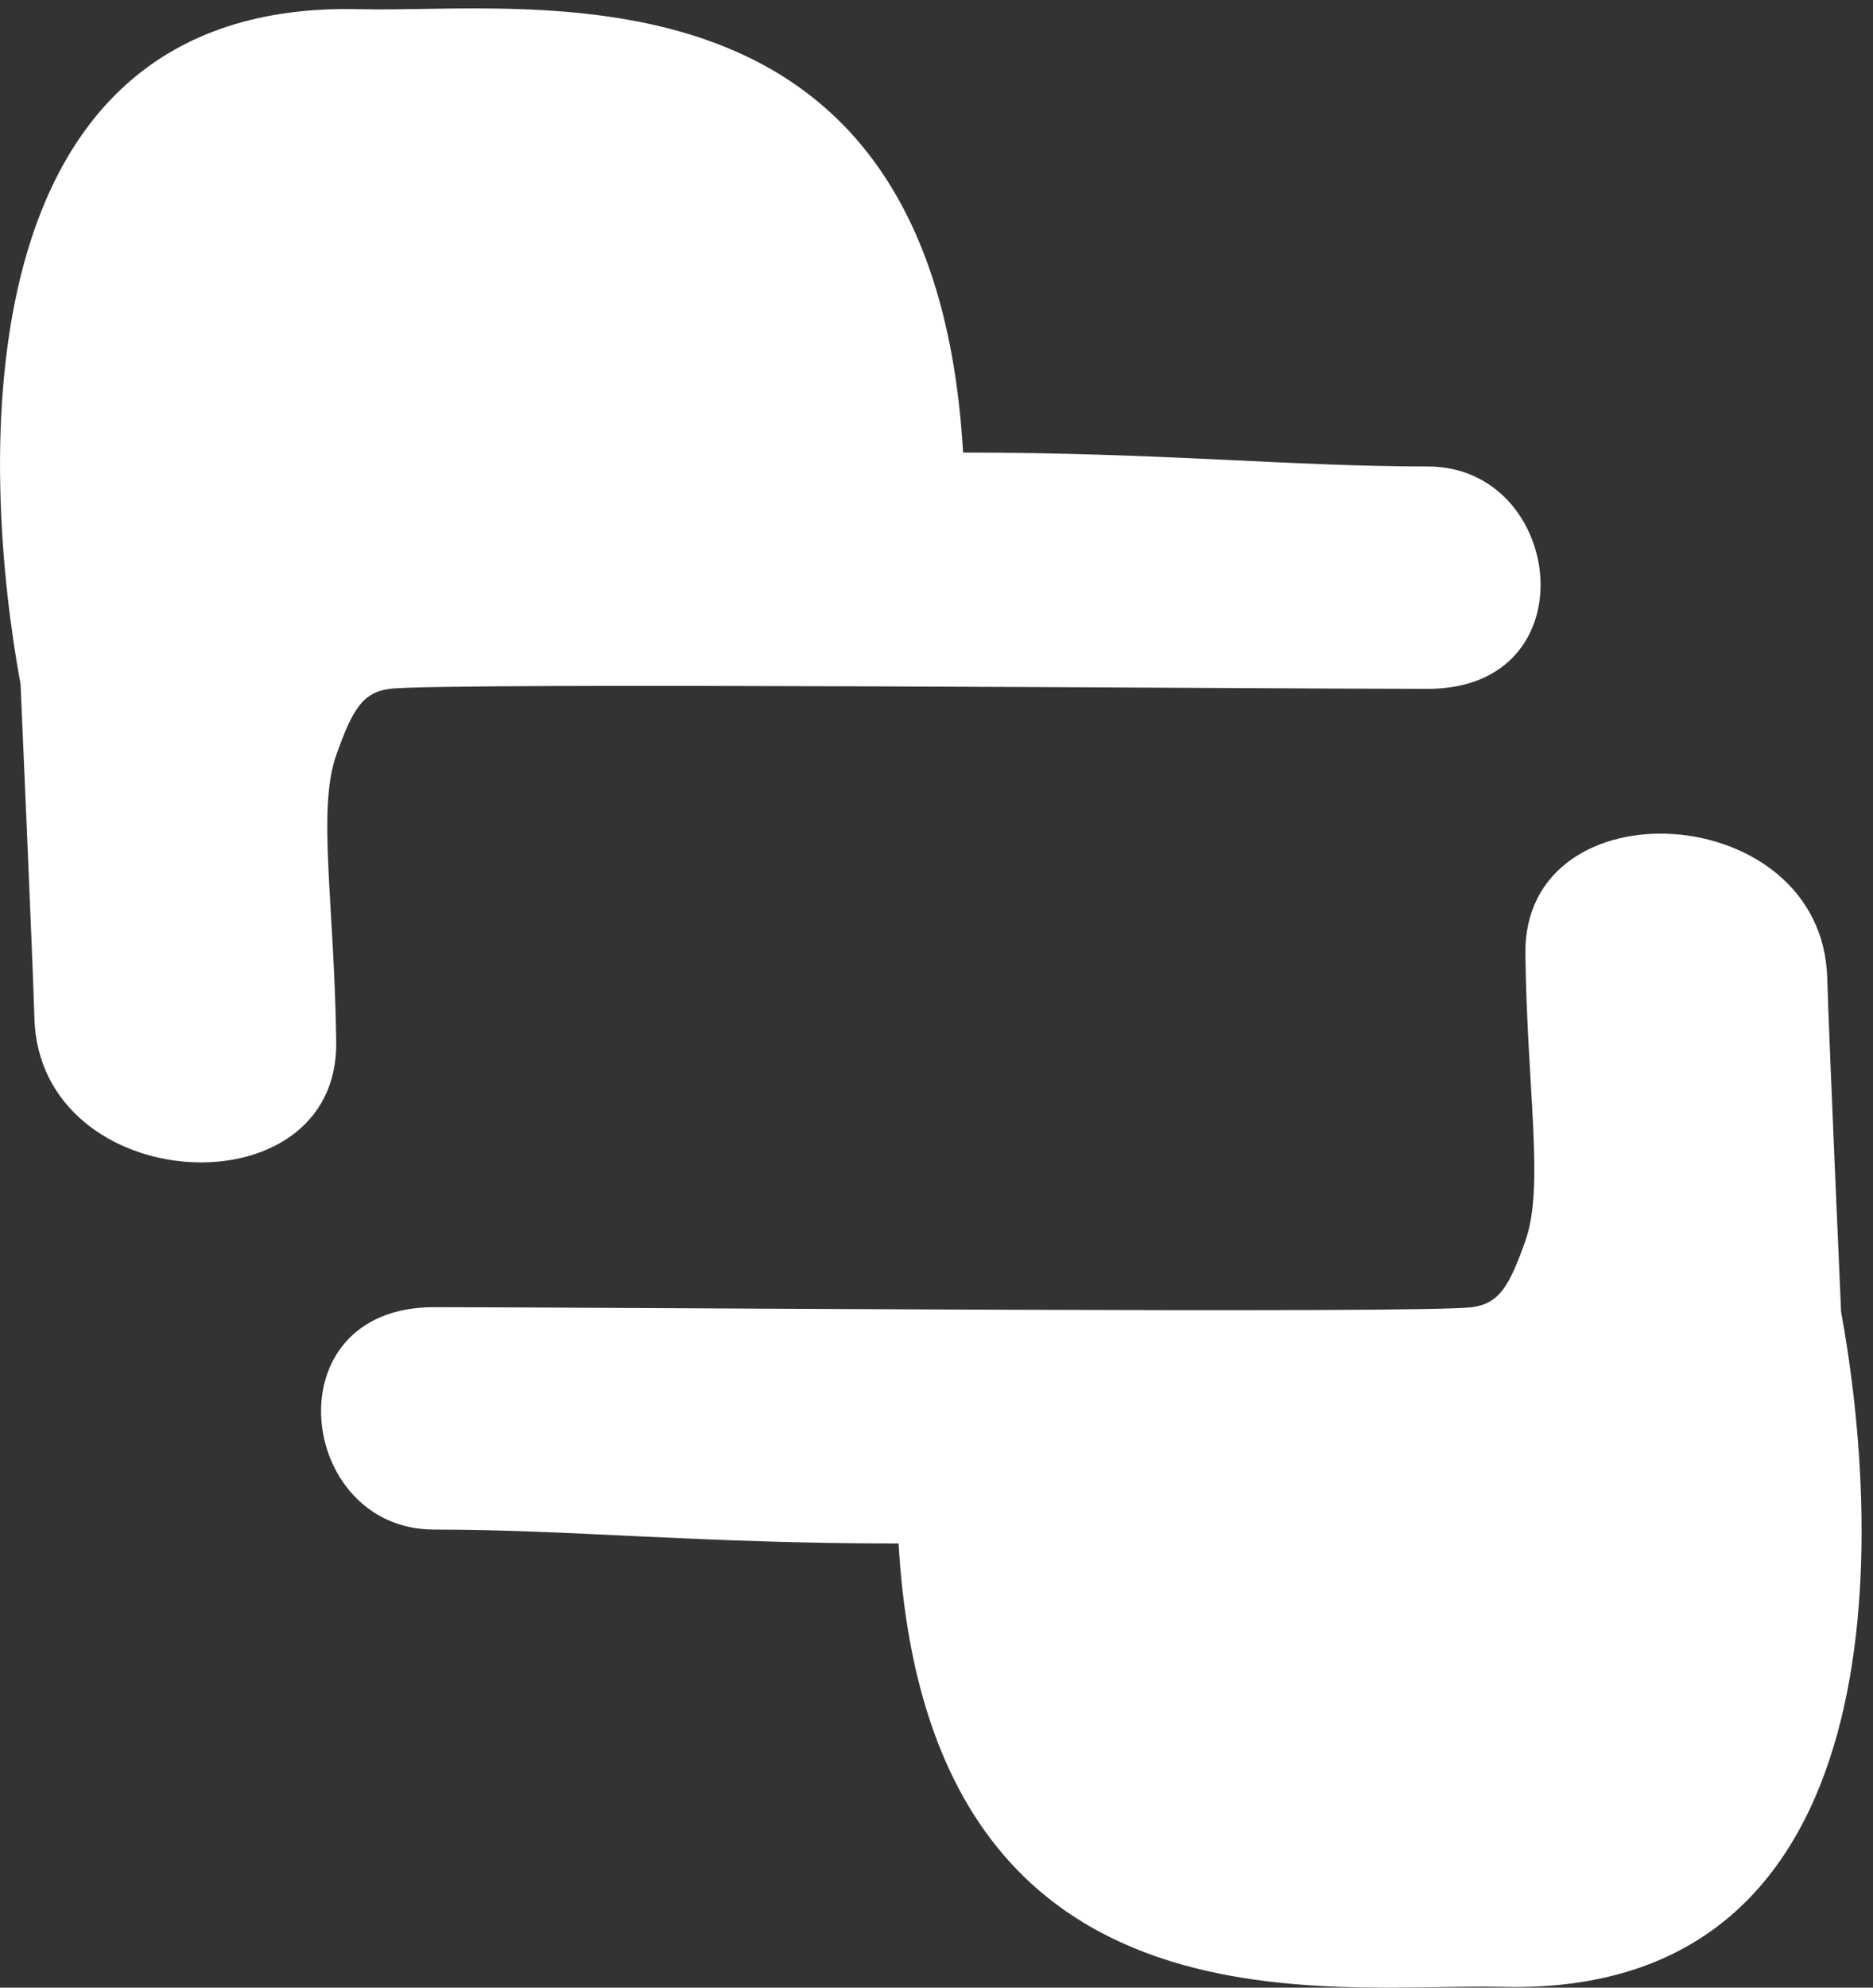 <?xml version="1.0" encoding="UTF-8"?>
<svg width="33px" height="35px" viewBox="0 0 33 35" version="1.1" xmlns="http://www.w3.org/2000/svg" xmlns:xlink="http://www.w3.org/1999/xlink">
    <rect x="0" y="0" width="33" height="35" fill="#333333" stroke="none"/>
    <!-- Generator: Sketch 53.2 (72643) - https://sketchapp.com -->
    <title>Icon / Scan</title>
    <desc>Created with Sketch.</desc>
    <g id="Page-1" stroke="none" stroke-width="1" fill="none" fill-rule="evenodd">
        <g id="WeChat-Main-Screen-Drop-Down" transform="translate(-394, -349)" fill="#FFFFFF">
            <g id="+-Drop-Down" transform="translate(352, 134)">
                <g id="Icon-/-Scan" transform="translate(42, 215)">
                    <path d="M32.438,23.101 C33.124,26.83 33.578,35.167 26.468,34.986 C23.434,34.91 16.343,36.08 15.832,27.179 C12.332,27.179 10.062,26.934 7.646,26.934 C5.229,26.934 4.768,23.018 7.646,23.018 C10.524,23.018 25.061,23.136 25.938,23.018 C26.416,22.953 26.593,22.646 26.875,21.851 C27.213,20.893 26.909,19.245 26.875,16.8 C26.834,13.765 32.109,14.059 32.194,17.226 C32.217,18.101 32.438,23.101 32.438,23.101 M0.362,12.047 C-0.325,8.318 -0.779,-0.019 6.331,0.162 C9.365,0.238 16.456,-0.932 16.968,7.969 C20.468,7.969 22.737,8.214 25.154,8.214 C27.57,8.214 28.032,12.13 25.154,12.13 C22.275,12.13 7.738,12.012 6.862,12.13 C6.384,12.195 6.206,12.502 5.924,13.297 C5.586,14.255 5.891,15.903 5.924,18.348 C5.966,21.383 0.69,21.089 0.606,17.922 C0.583,17.047 0.362,12.047 0.362,12.047"></path>
                </g>
            </g>
        </g>
    </g>
</svg>